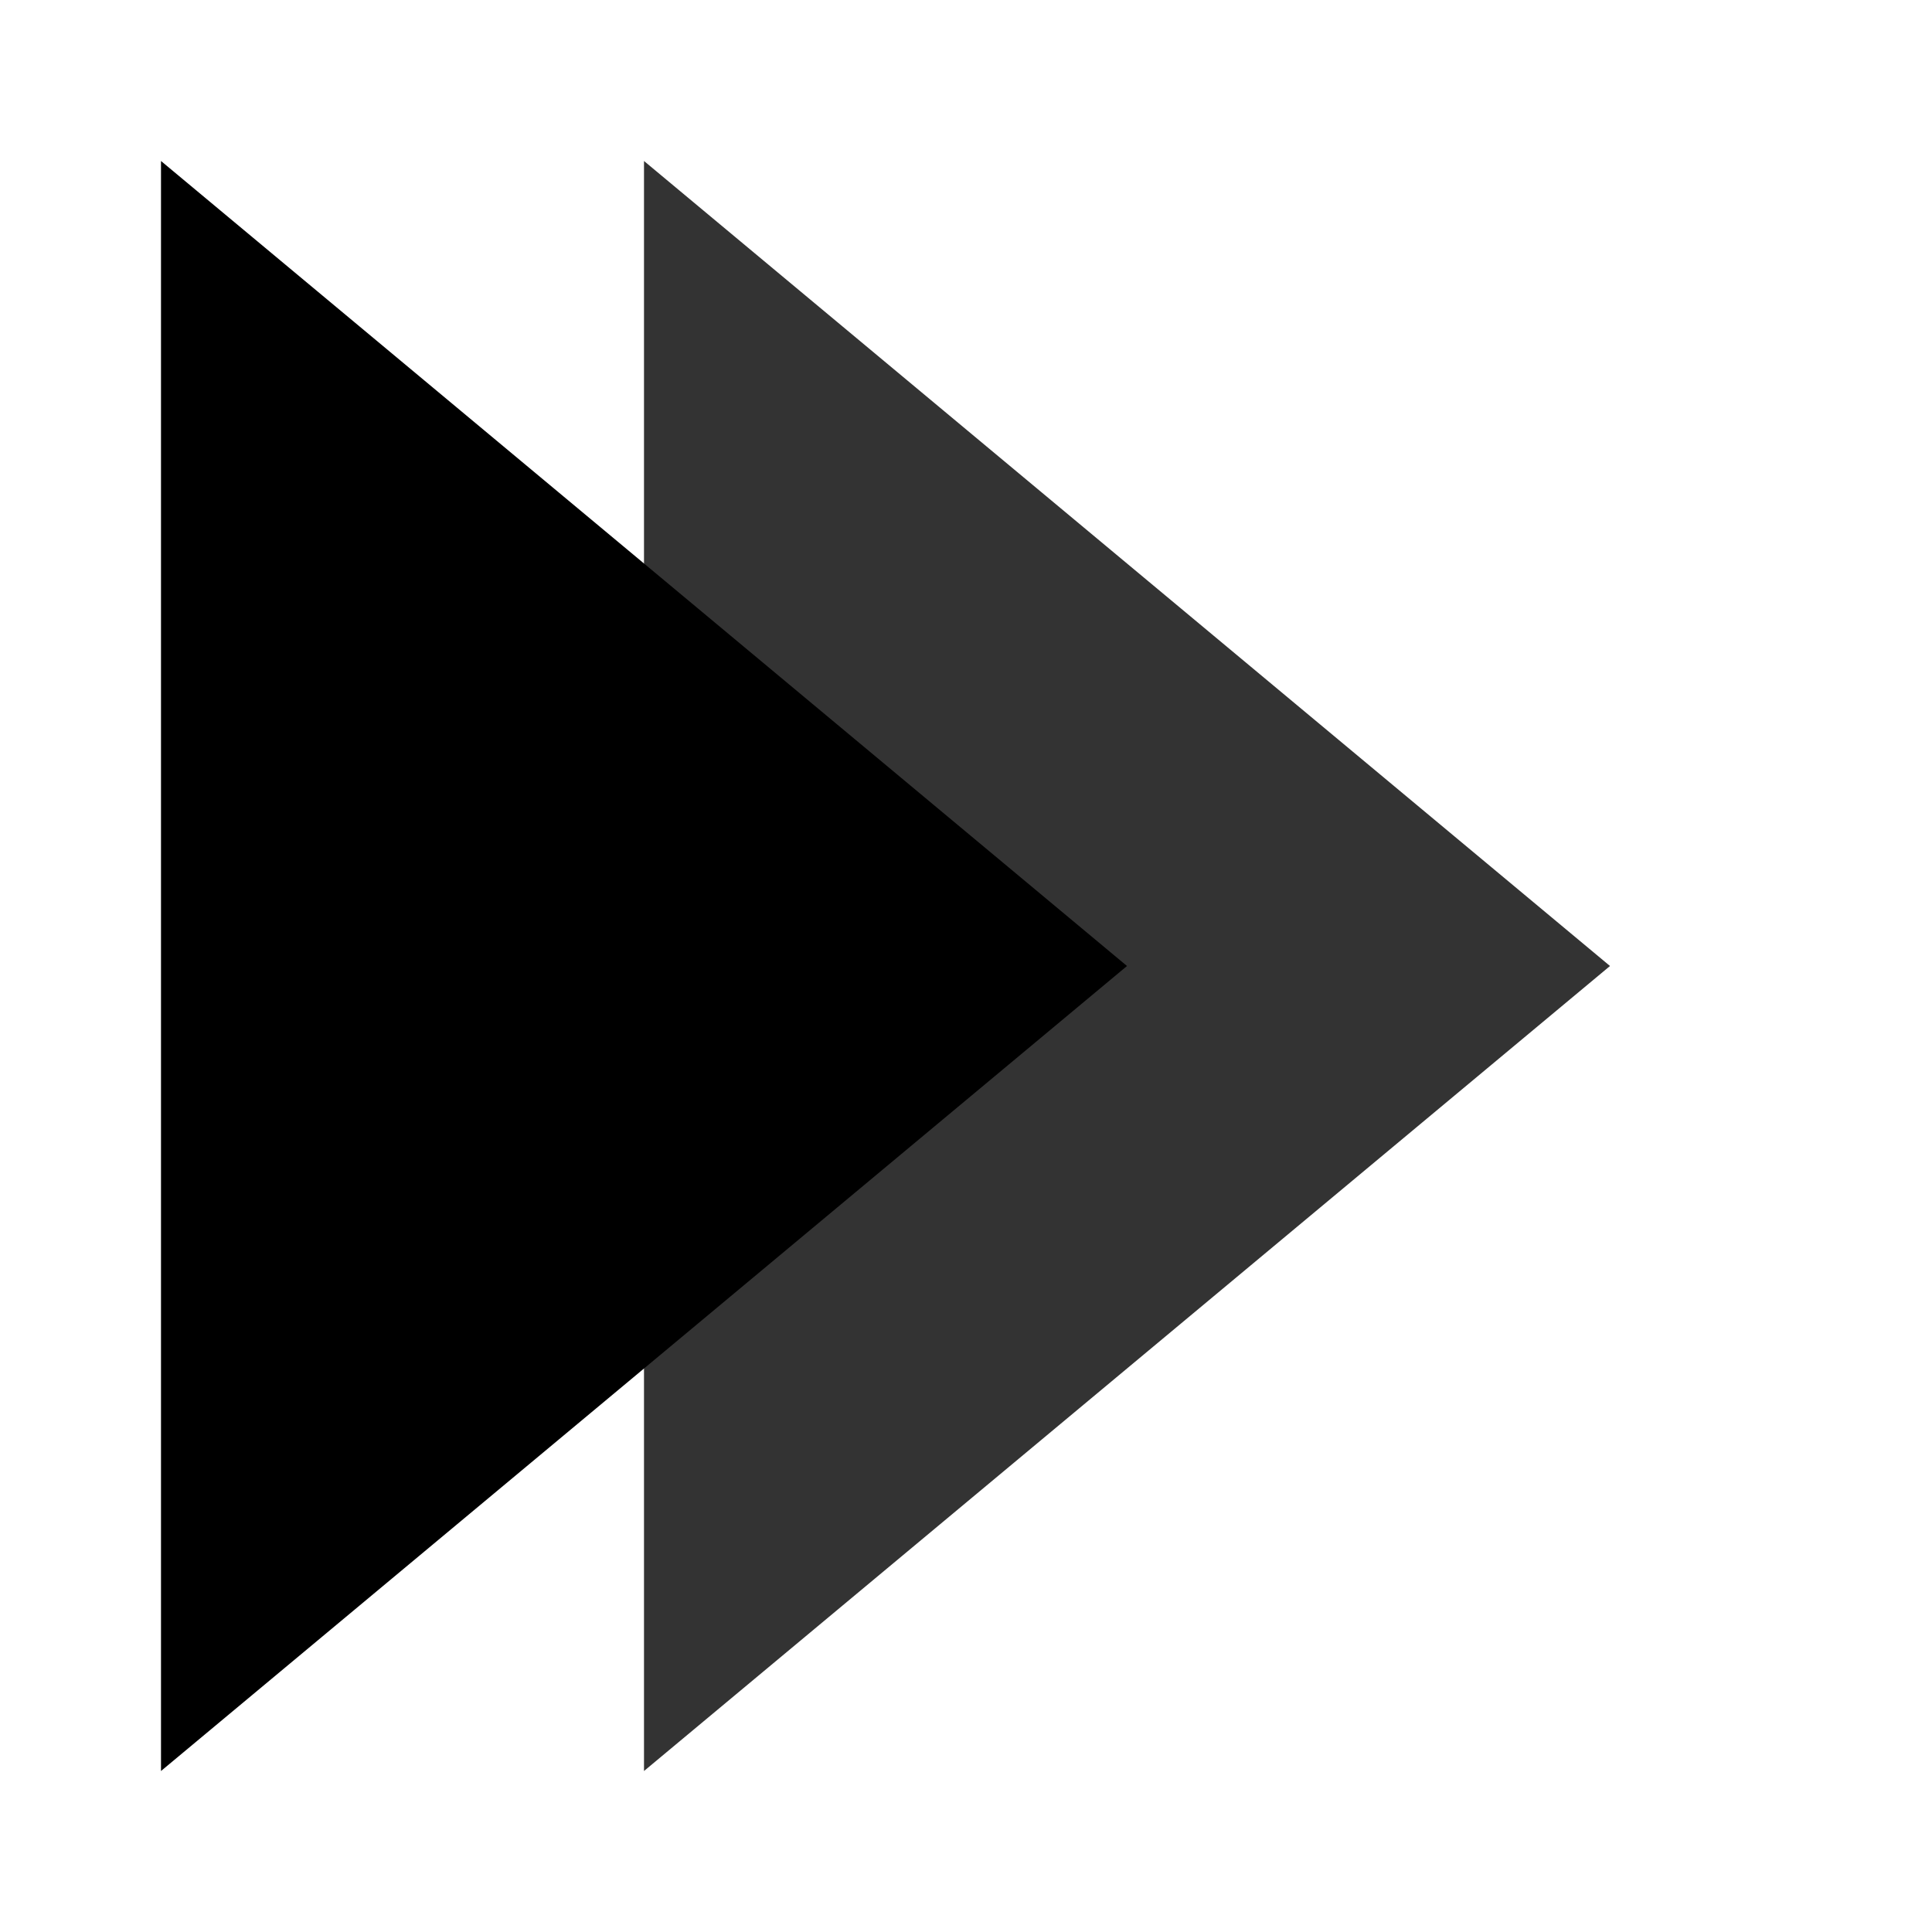 <svg xmlns="http://www.w3.org/2000/svg" xmlns:svg="http://www.w3.org/2000/svg" id="svg2" width="288" height="288" version="1.1"><g id="layer1" transform="translate(0,-764.362)"><path style="fill:#333;stroke:none;stroke-width:1px;stroke-linecap:butt;stroke-linejoin:miter;stroke-opacity:1;fill-opacity:1" id="path3832" d="M 96,83.444 96,24 240,144 96,264 96,203.652" transform="translate(0,764.362)"/><path style="fill:#000;stroke:none;stroke-width:1px;stroke-linecap:butt;stroke-linejoin:miter;stroke-opacity:1;fill-opacity:1" id="path3832-5" d="M 96.252,848.572 168,908.362 95.306,968.941 24,1028.362 24,788.362 96.252,848.572"/></g></svg>